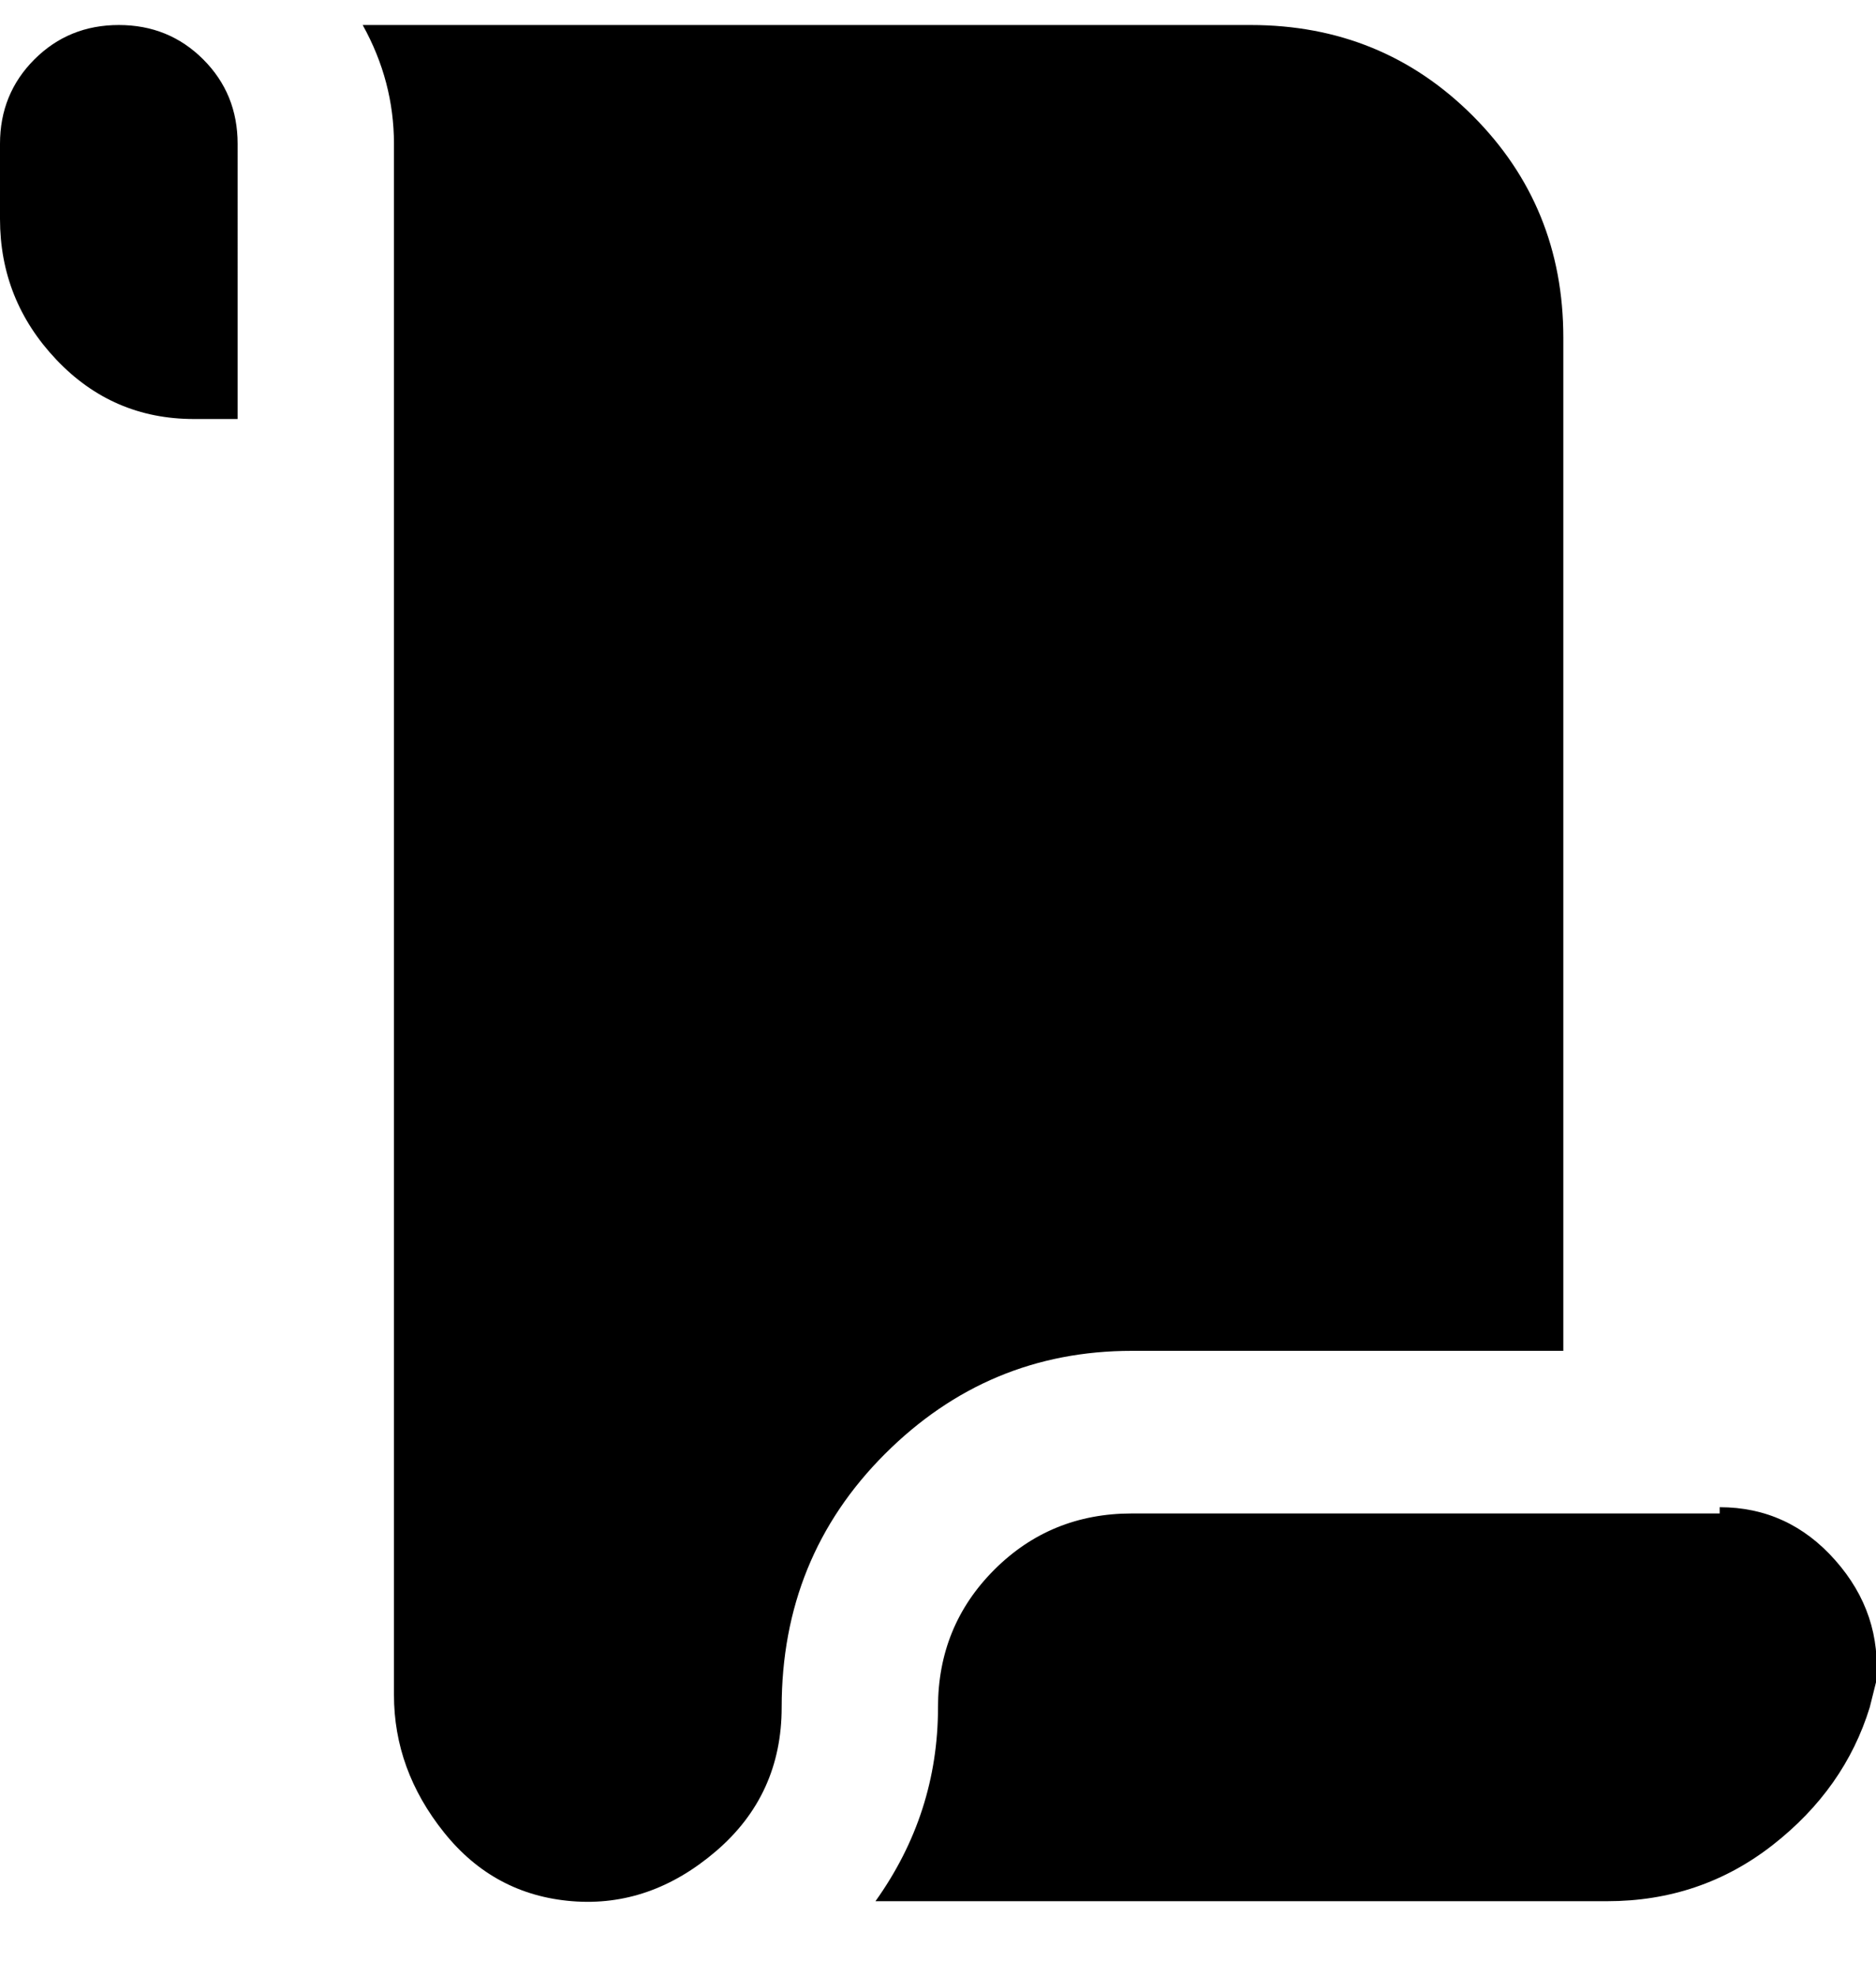 <svg viewBox="0 0 300 316" xmlns="http://www.w3.org/2000/svg"><path d="M275 241q11 0 18.5 8.5T300 269l-1 4q-4 13-15.5 22t-26.5 9H140q10-14 10-31 0-13 9-22t22-9h94v-1zM19 4Q11 4 5.5 9.5T0 23v12q0 13 9 22.5T31 67h7V23q0-8-5.5-13.5T19 4zm39 0q5 9 5 19v248q0 12 8 22t20.5 11q12.5 1 23-8t10.5-23q0-24 16.5-40.5T181 216h69V54q0-21-14.5-35.5T200 4H58z"/></svg>